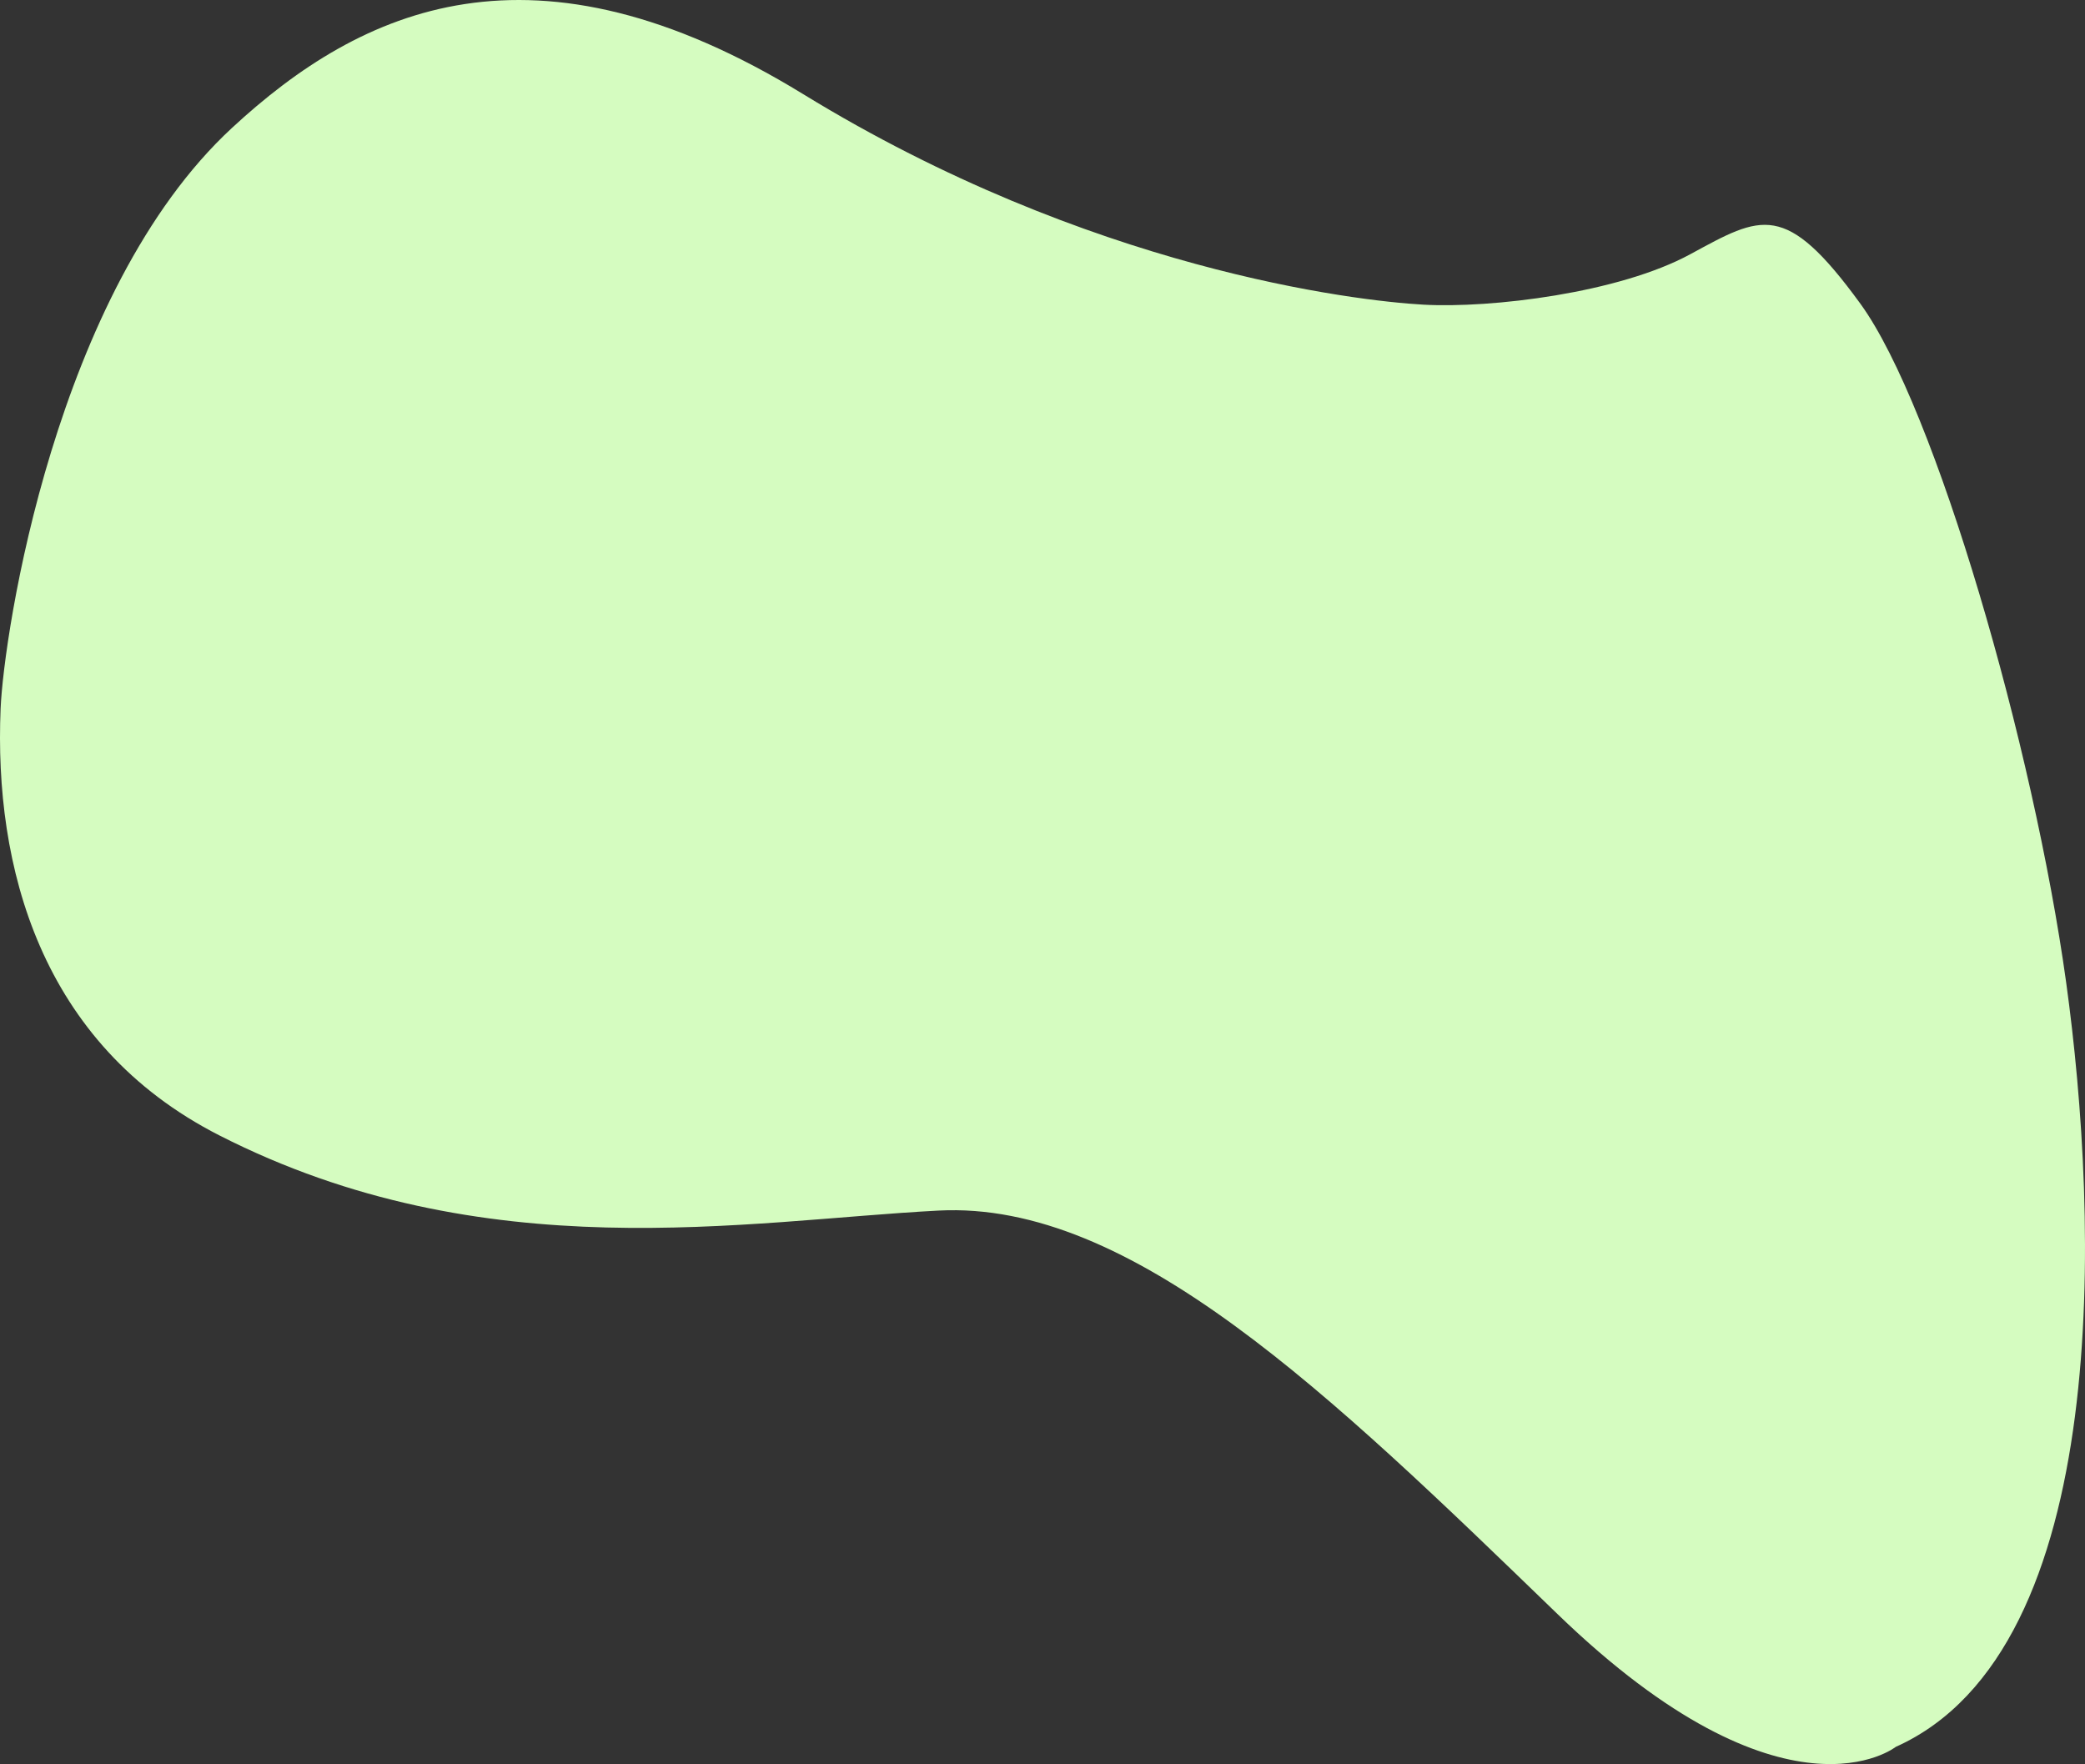 <?xml version="1.0" encoding="utf-8"?>
<!-- Generator: Adobe Illustrator 16.0.0, SVG Export Plug-In . SVG Version: 6.00 Build 0)  -->
<!DOCTYPE svg PUBLIC "-//W3C//DTD SVG 1.1//EN" "http://www.w3.org/Graphics/SVG/1.1/DTD/svg11.dtd">
<svg version="1.1" id="Layer_1" xmlns="http://www.w3.org/2000/svg" xmlns:xlink="http://www.w3.org/1999/xlink" x="0px" y="0px"
	 width="554.7px" height="469.295px" viewBox="28.651 147.353 554.7 469.295" enable-background="new 28.651 147.353 554.7 469.295"
	 xml:space="preserve">
<rect x="28.651" y="147.353" width="554.7" height="469.295" fill="#333333" stroke="none"/>
<path fill="#D5FCC0" d="M28.812,335.878c-1.746,41.67,10.329,89.138,58.197,113.523c70.666,36,140,22.668,191.334,20
	c51.334-2.666,104,48.668,164.667,107.334s90,35.334,90,35.334c58-26,54-140.668,45.333-203.335
	c-8.667-62.667-34.75-153.083-54.75-180.583s-26.25-23.499-45.25-13.17s-53,14.42-71,13.42s-88.823-9.286-165-56
	c-71.75-44-117.479-22.949-152,9C43.343,224.901,29.645,316.031,28.812,335.878z"/>
</svg>
